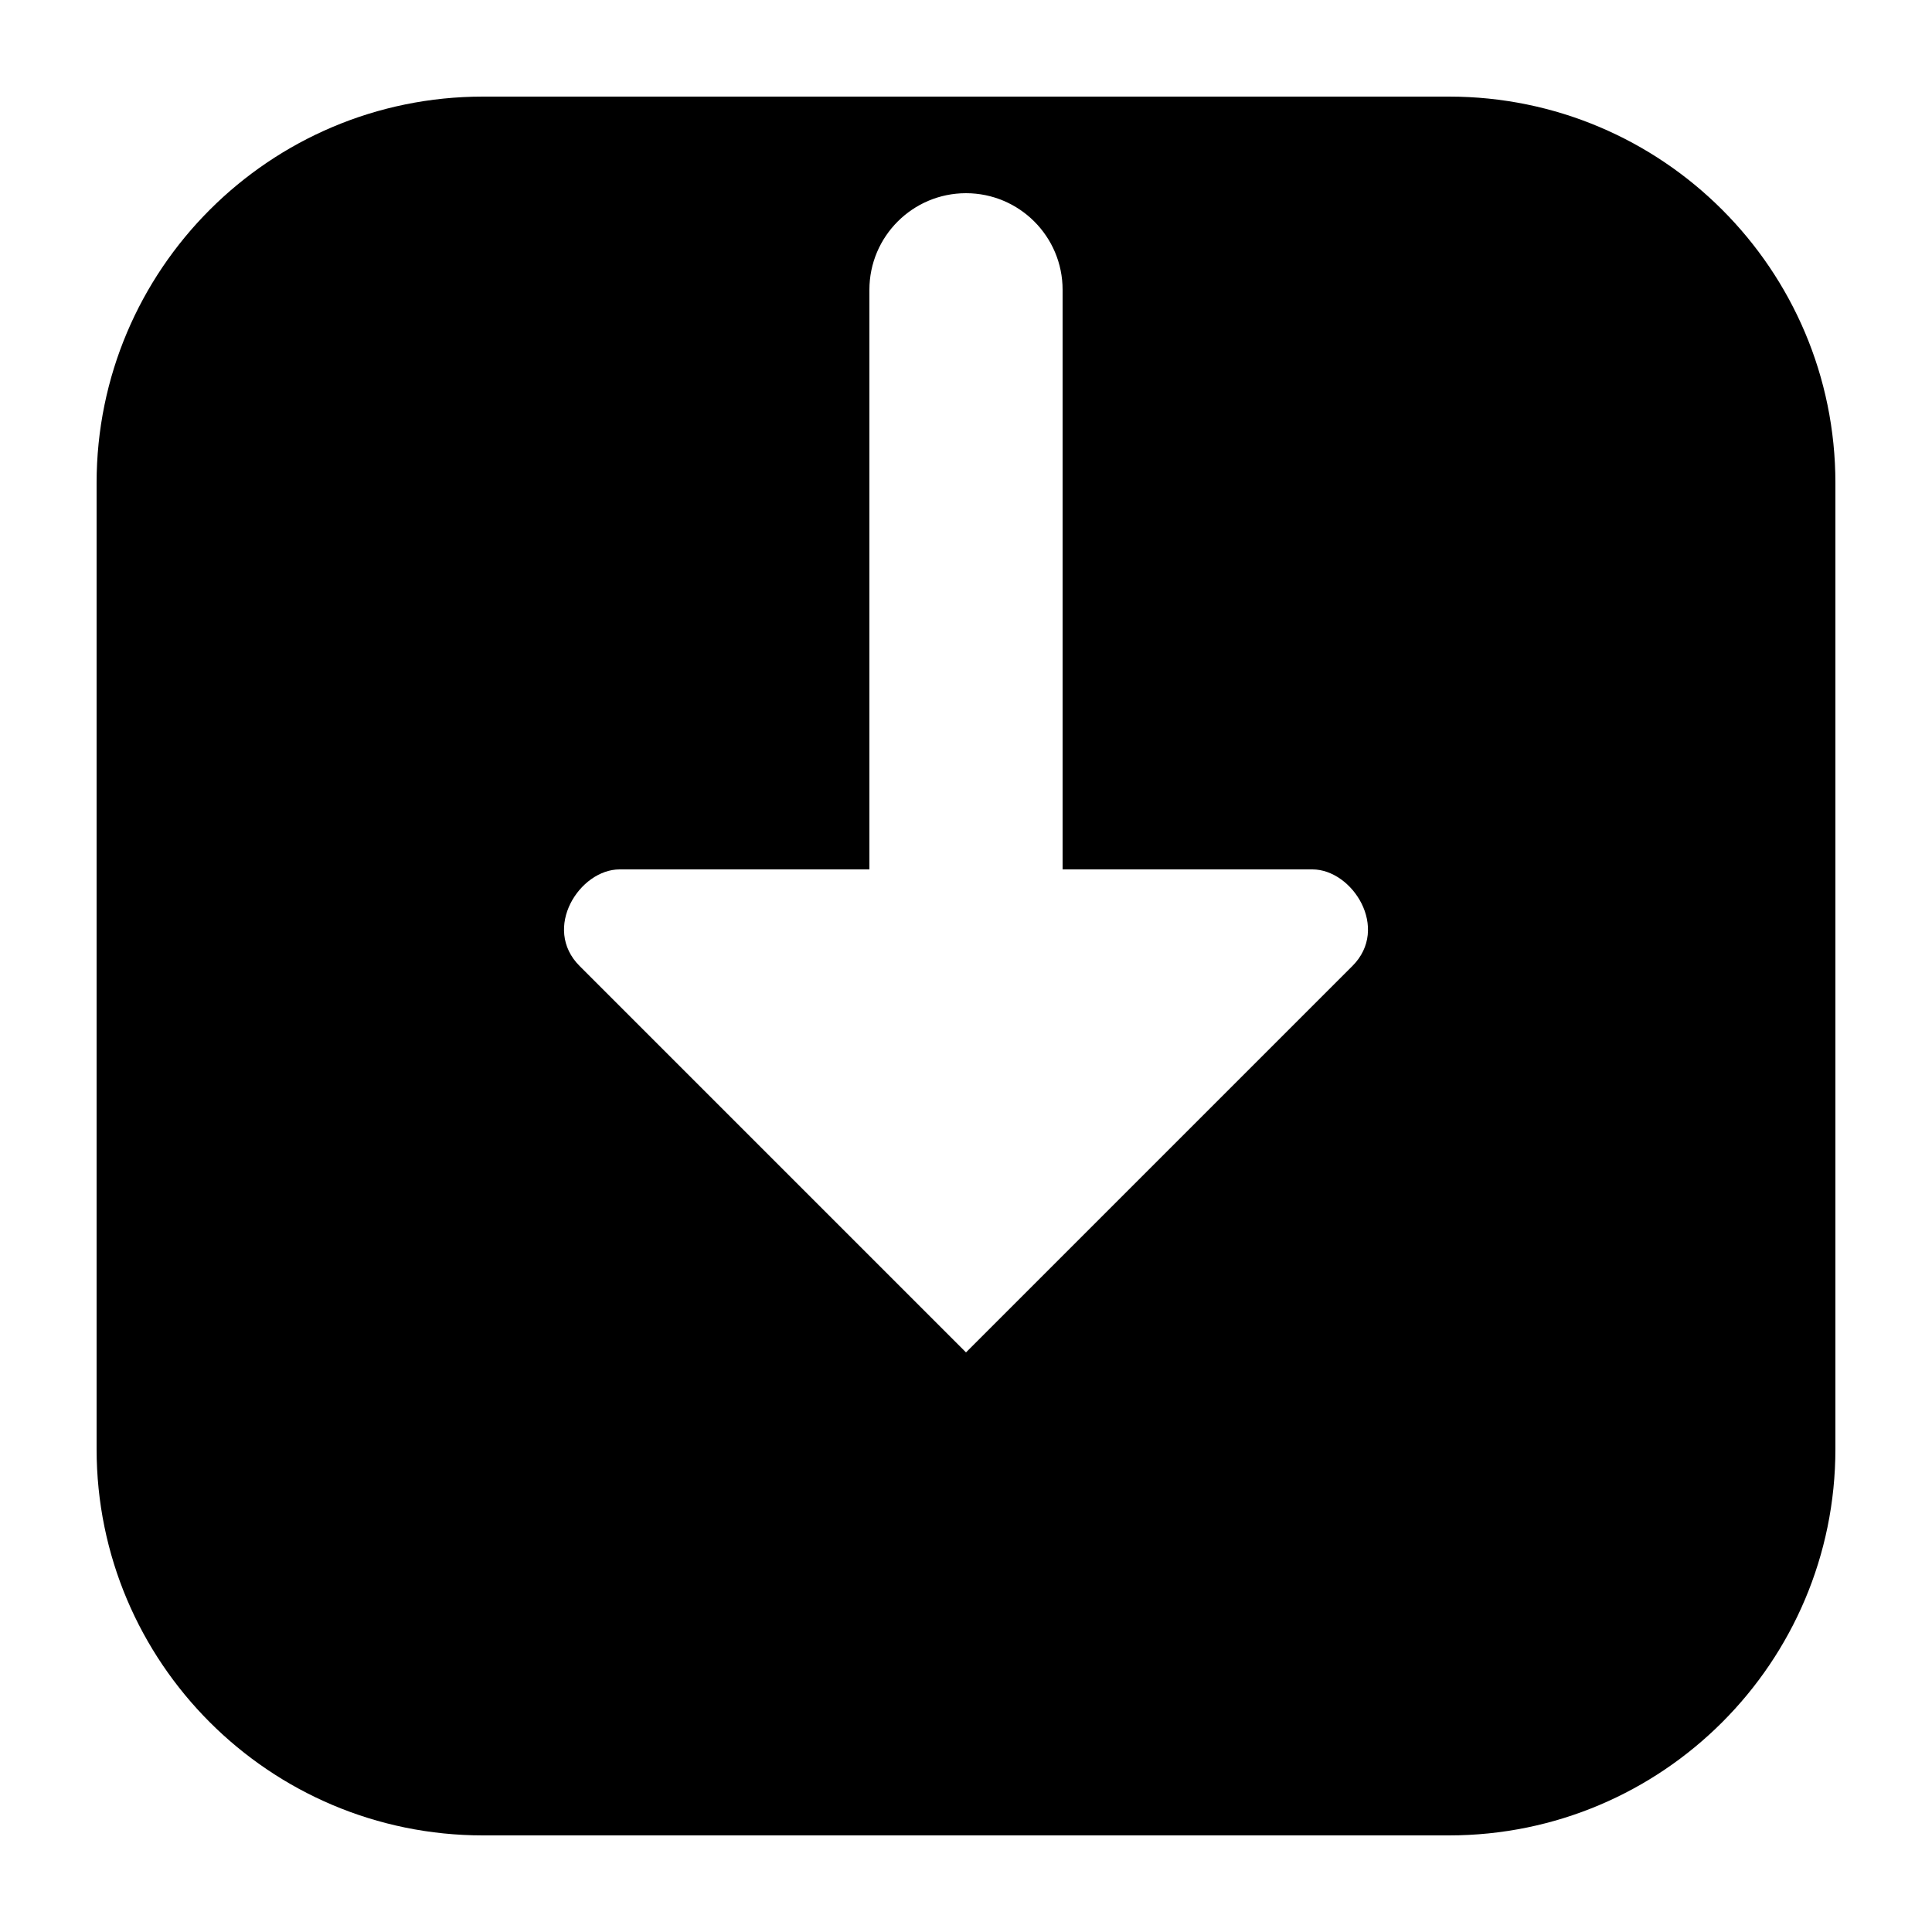<svg xmlns="http://www.w3.org/2000/svg" viewBox="0 0 20 20">
  <path d="M 5 1 C 2.791 1 1 2.791 1 5 L 1 15 C 1 17.209 2.791 19 5 19 L 15 19 C 17.209 19 19 17.209 19 15 L 19 5 C 19 2.791 17.209 1 15 1 L 5 1 Z M 10 14 L 6 10 C 5.609 9.609 6 9 6.414 9 L 9 9 L 9 3 C 9 2.448 9.448 2 10 2 C 10.552 2 11 2.448 11 3 L 11 9 L 13.586 9 C 14 9 14.391 9.609 14 10 Z" fill="currentColor"/>
</svg>